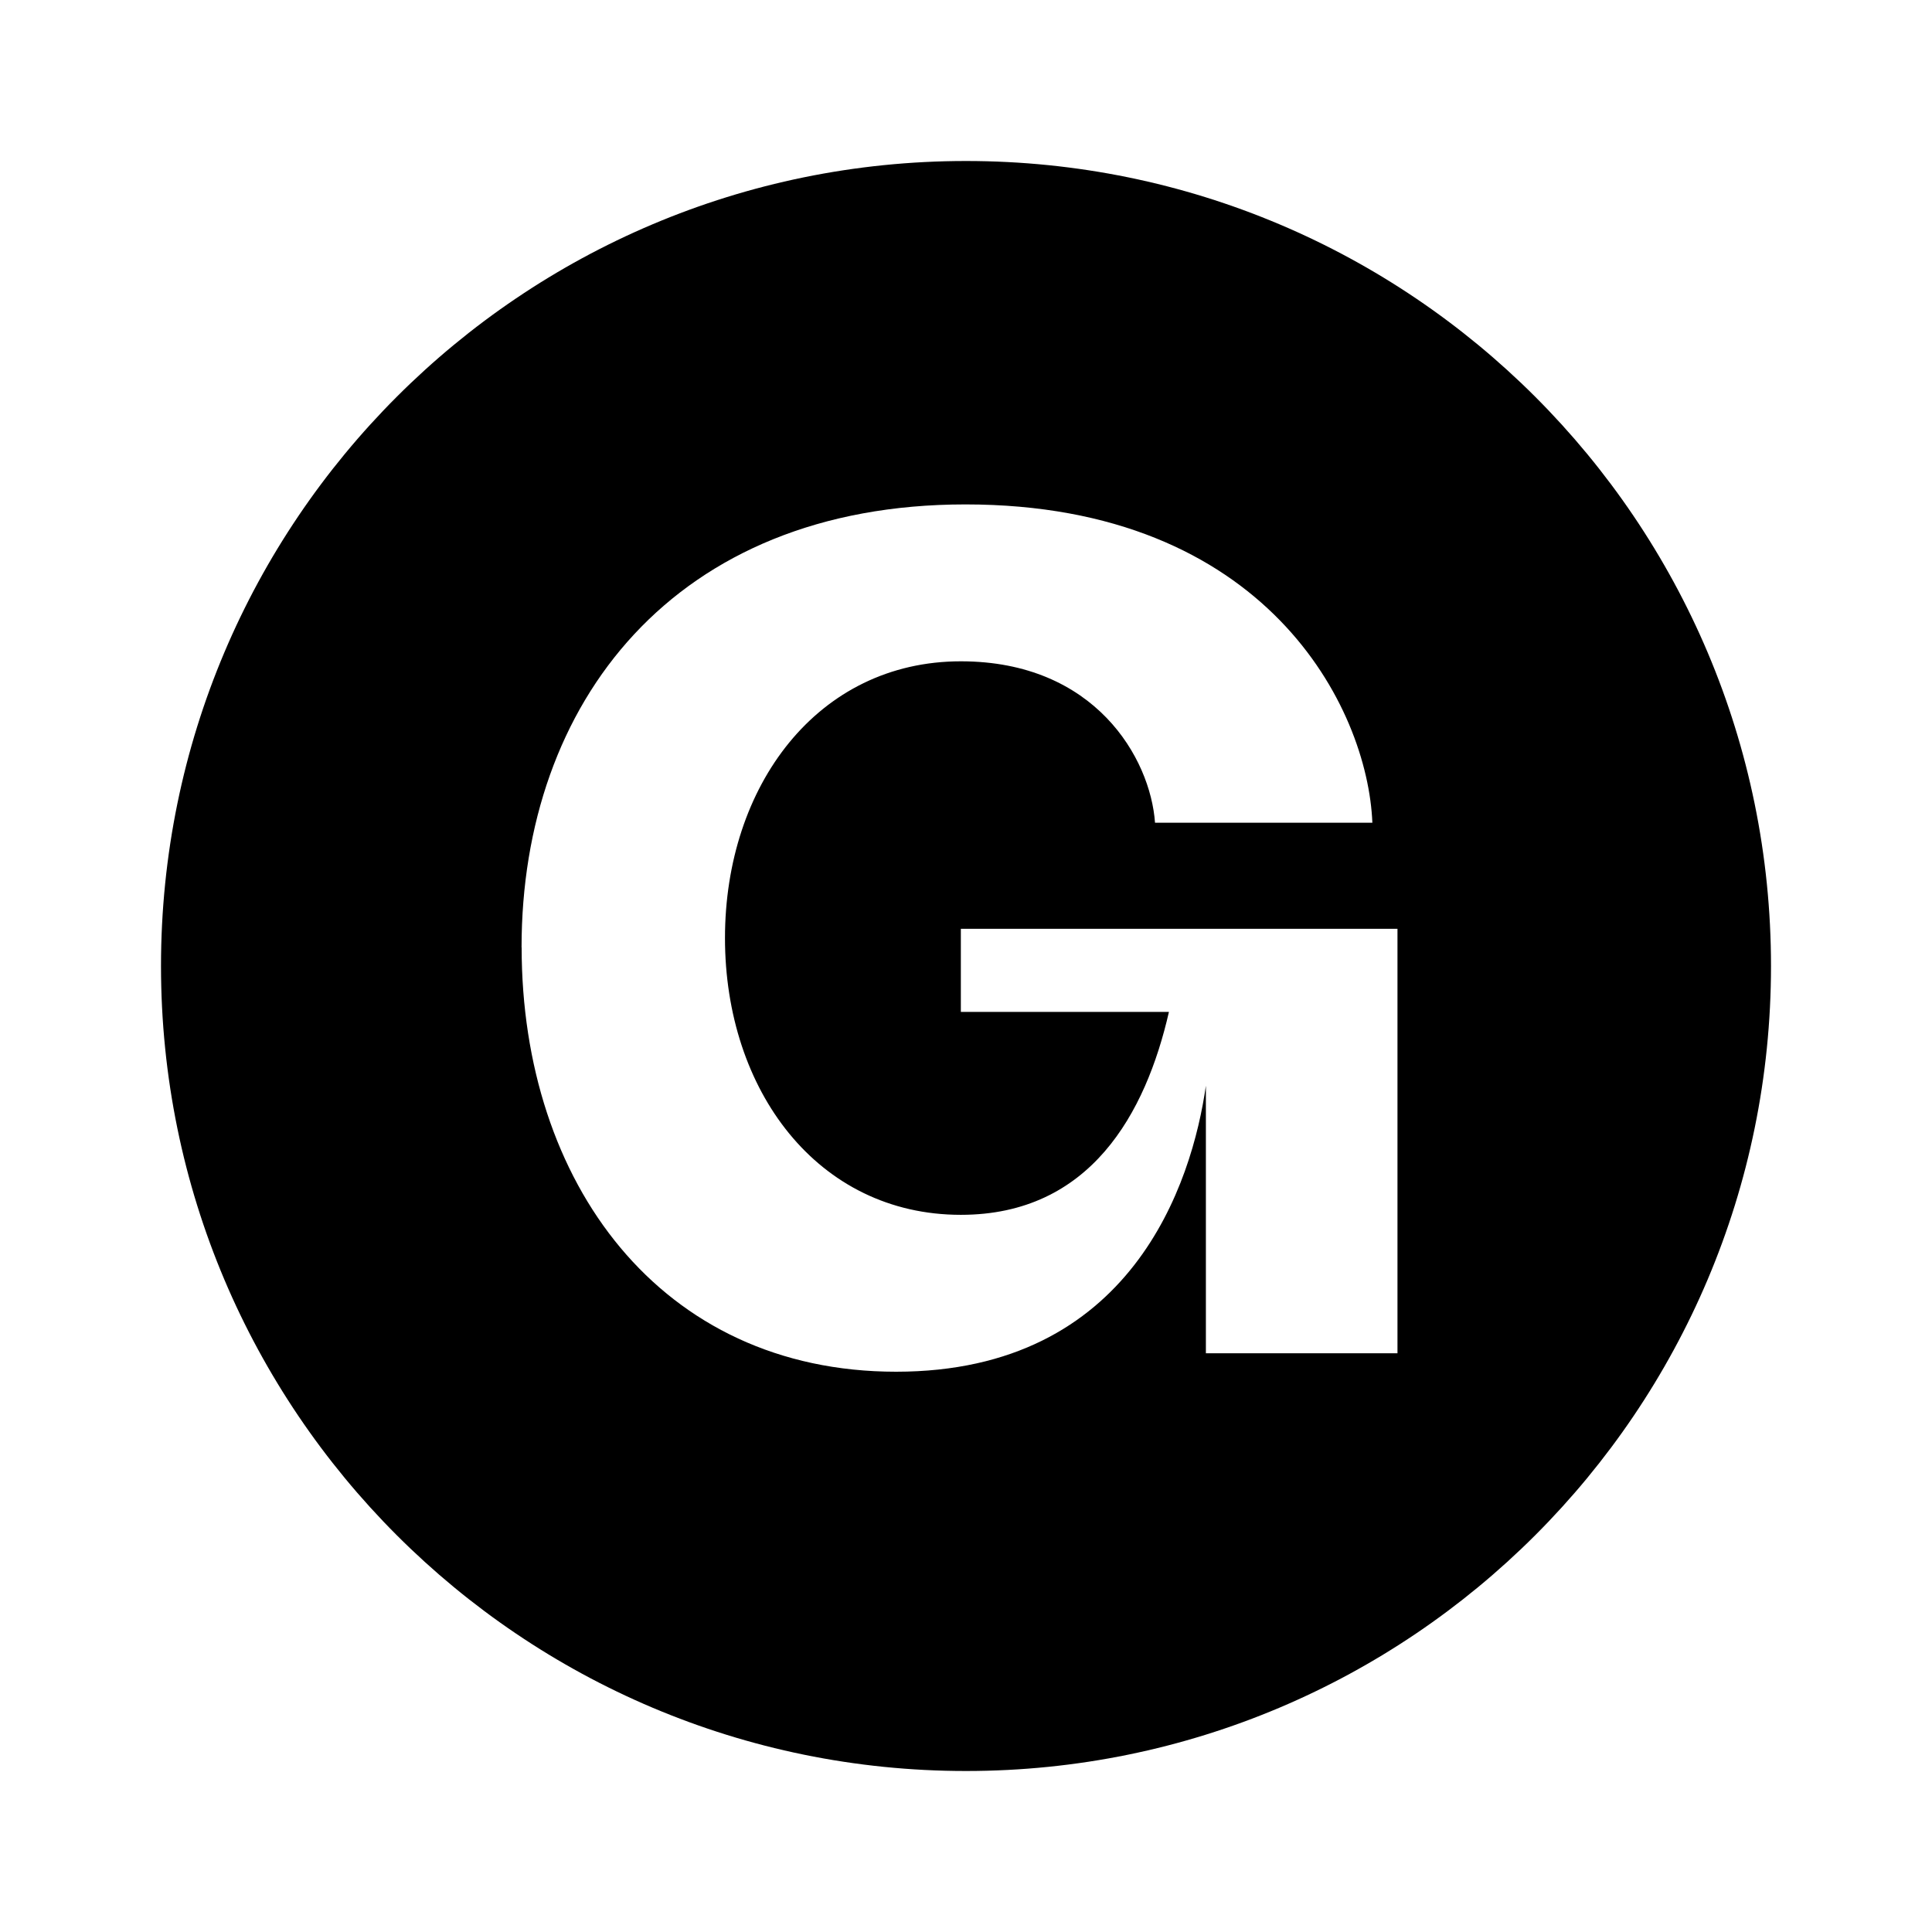 <svg xmlns="http://www.w3.org/2000/svg" width="24" height="24" fill="none" viewBox="0 0 24 24">
  <path fill="currentColor" fill-rule="evenodd" d="M22 12c0 5.523-4.477 10-10 10S2 17.523 2 12 6.477 2 12 2s10 4.477 10 10Zm-15.52-.232c0 2.922 1.722 5.272 4.652 5.272s3.676-2.35 3.848-3.553v3.324h2.38v-5.273h-5.424v1.032h2.585c-.288 1.26-.977 2.521-2.585 2.521-1.78 0-2.93-1.547-2.93-3.438 0-1.891 1.15-3.438 2.93-3.438 1.666 0 2.355 1.203 2.412 2.005h2.7c-.058-1.432-1.321-3.954-5.055-3.954-3.618 0-5.514 2.464-5.514 5.502Z" clip-rule="evenodd"/>
</svg>
